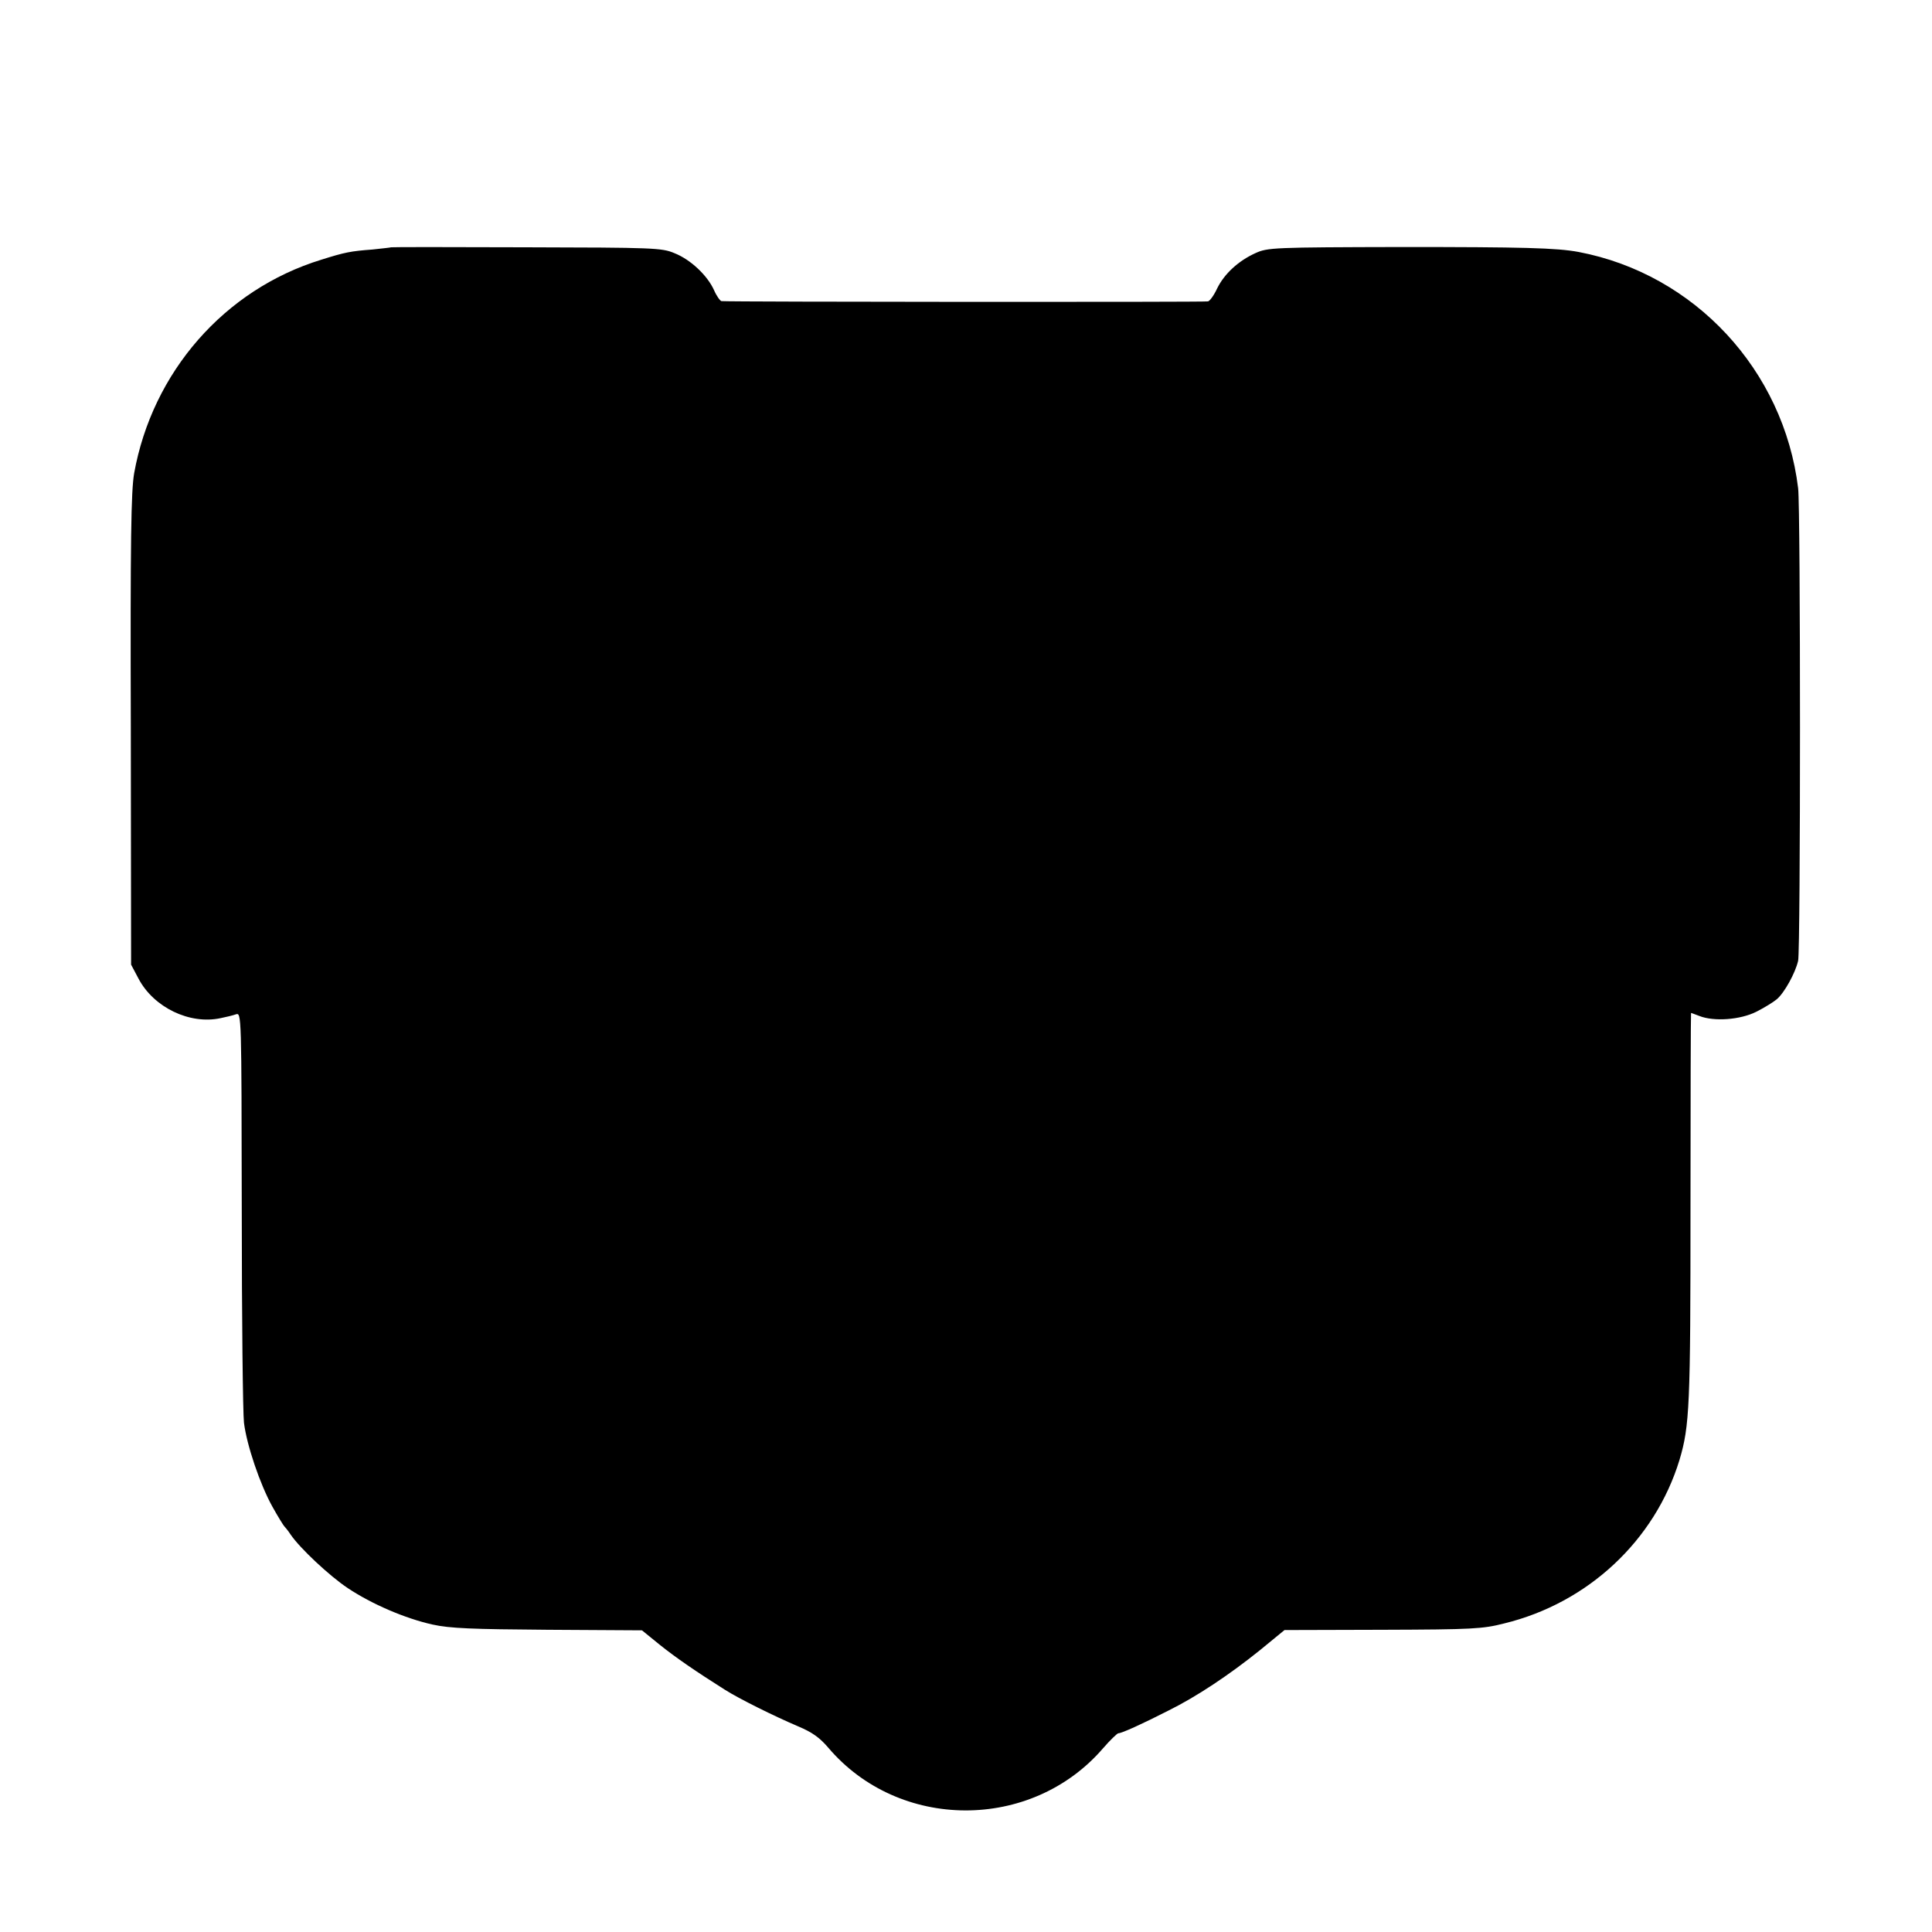 <?xml version="1.0" standalone="no"?>
<!DOCTYPE svg PUBLIC "-//W3C//DTD SVG 20010904//EN"
 "http://www.w3.org/TR/2001/REC-SVG-20010904/DTD/svg10.dtd">
<svg version="1.0" xmlns="http://www.w3.org/2000/svg"
 width="700pt" height="700pt" viewBox="0 0 700 700"
 preserveAspectRatio="xMidYMid meet">
<g transform="translate(0,700) scale(0.1,-0.1)"
fill="#000000" stroke="none">
<path d="M1417 6104 c-1 -1 -31 -4 -67 -8 -80 -6 -100 -10 -186 -37 -351 -108
-612 -407 -678 -774 -11 -66 -14 -232 -12 -930 l1 -850 27 -51 c55 -104 185
-167 297 -143 20 4 45 10 56 14 20 6 20 2 21 -707 0 -392 4 -740 8 -773 10
-81 58 -223 103 -304 20 -36 40 -68 43 -71 3 -3 14 -16 23 -30 34 -50 141
-150 207 -194 87 -58 208 -110 307 -132 63 -14 143 -17 418 -19 l341 -2 64
-52 c60 -48 130 -96 236 -163 52 -33 179 -96 266 -133 50 -21 77 -40 108 -76
256 -303 736 -305 996 -4 26 30 52 55 56 55 12 0 85 33 181 82 103 51 220 129
332 219 l89 73 356 1 c324 1 362 3 440 23 304 74 546 301 635 592 37 124 40
196 40 918 0 386 1 702 2 702 1 0 14 -5 30 -11 53 -21 148 -14 206 15 28 14
62 35 74 45 28 23 68 96 78 140 9 41 9 1638 0 1712 -52 428 -375 776 -795 856
-80 15 -204 18 -640 18 -467 -1 -487 -2 -531 -22 -62 -28 -113 -75 -139 -128
-11 -24 -26 -45 -33 -47 -10 -3 -1730 -2 -1763 1 -5 1 -18 19 -27 40 -24 53
-85 111 -144 134 -45 19 -75 20 -536 21 -269 1 -489 1 -490 0z"/>
</g>
</svg>

